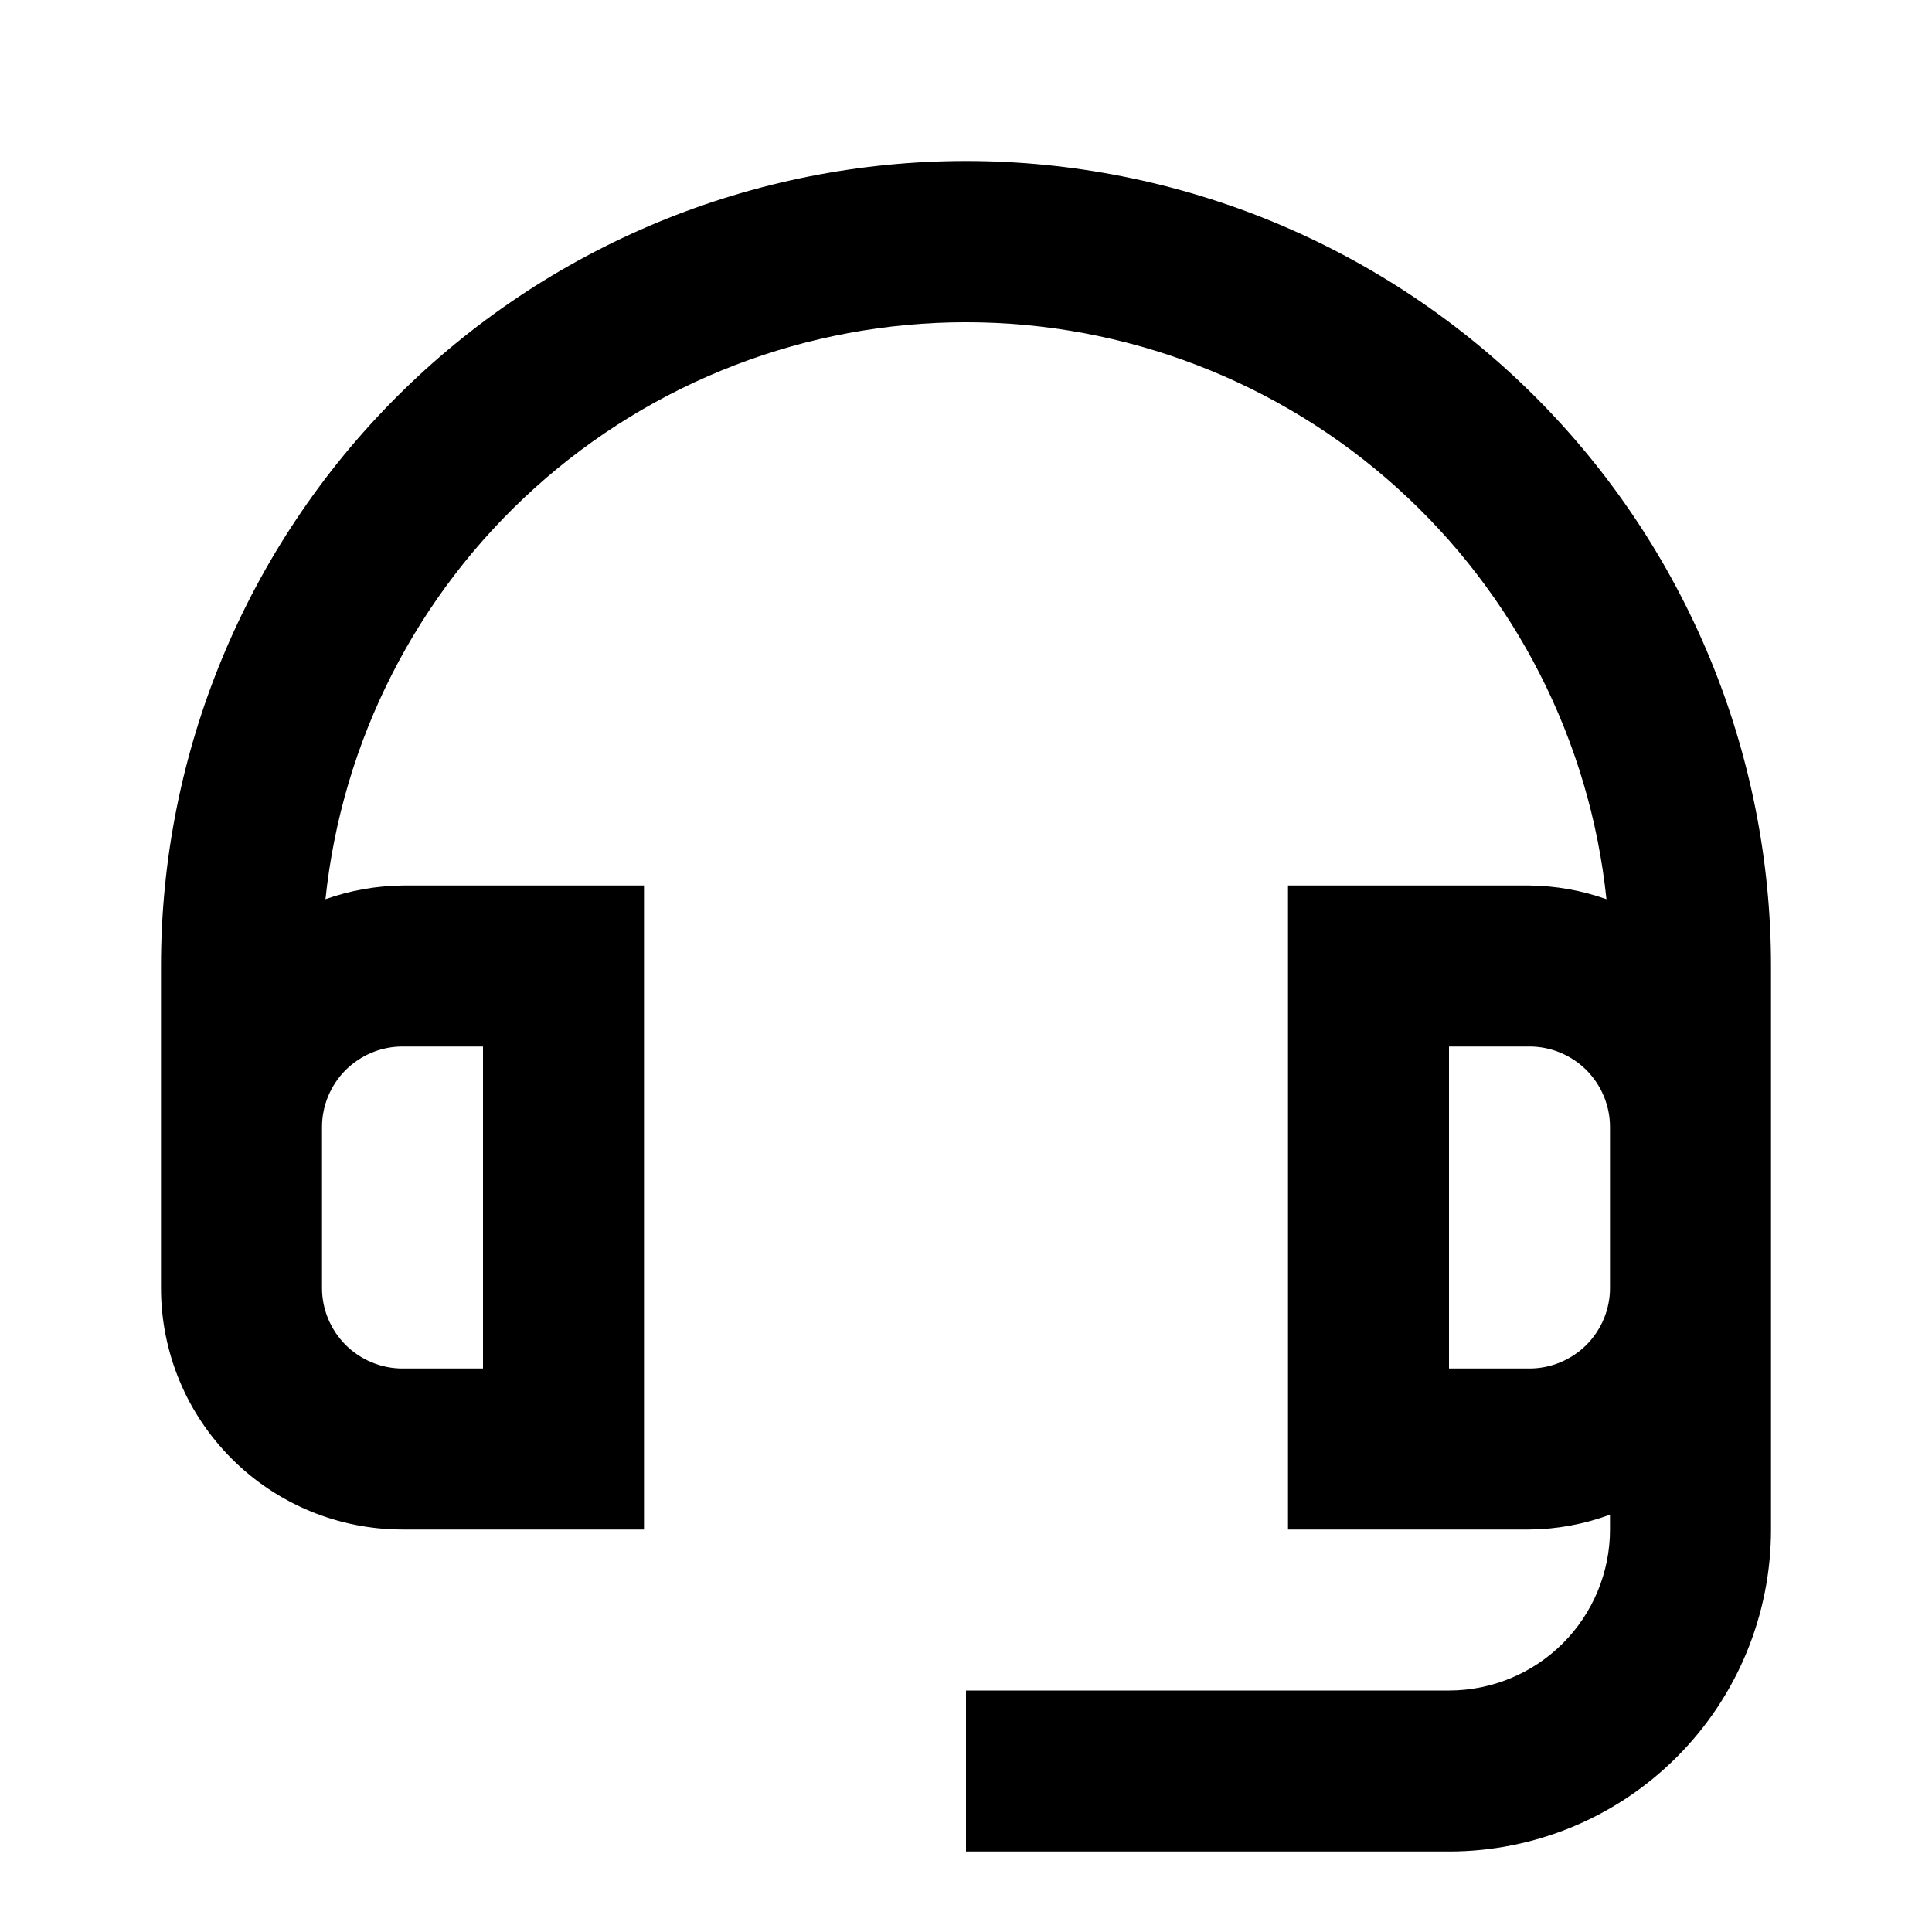 <svg width="24" height="24" viewBox="0 0 24 24" fill="none" xmlns="http://www.w3.org/2000/svg">
<path d="M12 2C10.687 2 9.386 2.259 8.173 2.761C6.96 3.264 5.858 4 4.929 4.929C3.054 6.804 2 9.348 2 12V16C2 16.796 2.316 17.559 2.879 18.121C3.441 18.684 4.204 19 5 19H8V11H5C4.674 11.004 4.351 11.061 4.043 11.17C4.249 9.203 5.176 7.383 6.646 6.059C8.115 4.736 10.023 4.003 12 4.003C13.977 4.003 15.885 4.736 17.354 6.059C18.823 7.383 19.751 9.203 19.956 11.17C19.649 11.061 19.326 11.004 19 11H16V19H19C19.341 18.997 19.68 18.934 20 18.816V19C20 19.53 19.789 20.039 19.414 20.414C19.039 20.789 18.53 21 18 21H12V23H18C19.061 23 20.078 22.579 20.828 21.828C21.579 21.078 22 20.061 22 19V12C22 10.687 21.741 9.386 21.239 8.173C20.736 6.96 20 5.858 19.071 4.929C18.142 4 17.04 3.264 15.827 2.761C14.614 2.259 13.313 2 12 2ZM5 13H6V17H5C4.735 17 4.481 16.894 4.293 16.707C4.106 16.519 4 16.265 4 16V14C4 13.735 4.106 13.481 4.293 13.293C4.481 13.106 4.735 13 5 13ZM20 16C20 16.265 19.894 16.519 19.707 16.707C19.519 16.894 19.265 17 19 17H18V13H19C19.265 13 19.519 13.106 19.707 13.293C19.894 13.481 20 13.735 20 14V16Z" fill="black"/>
</svg>

